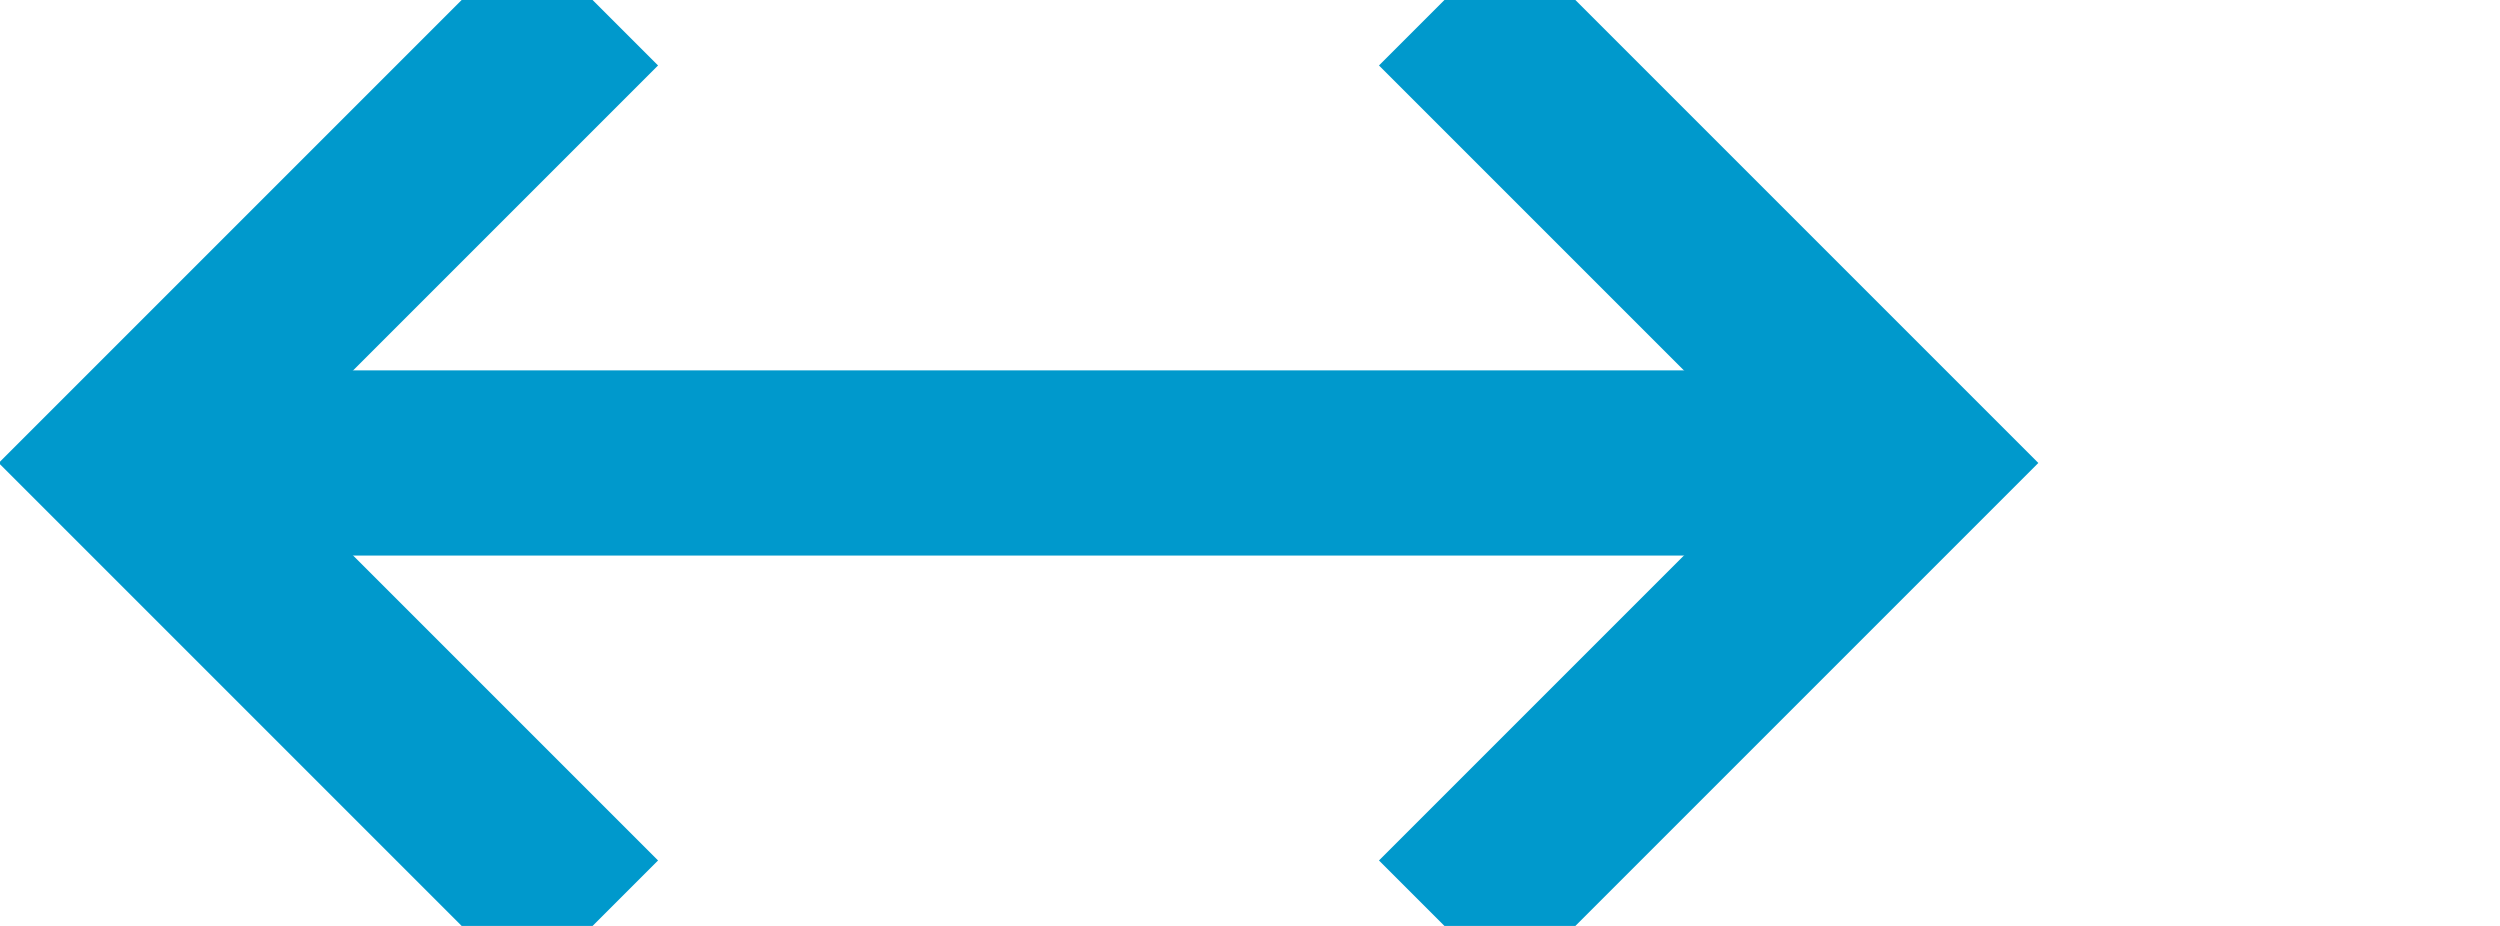 ﻿<?xml version="1.0" encoding="utf-8"?>
<svg version="1.1" xmlns:xlink="http://www.w3.org/1999/xlink" width="27px" height="10px" preserveAspectRatio="xMinYMid meet" viewBox="567 1573  27 8" xmlns="http://www.w3.org/2000/svg">
  <path d="M 569 1577  L 587 1577  " stroke-width="2" stroke="#0099cc" fill="none" />
  <path d="M 574.107 1581.293  L 569.814 1577  L 574.107 1572.707  L 572.693 1571.293  L 567.693 1576.293  L 566.986 1577  L 567.693 1577.707  L 572.693 1582.707  L 574.107 1581.293  Z M 581.893 1572.707  L 586.186 1577  L 581.893 1581.293  L 583.307 1582.707  L 588.307 1577.707  L 589.014 1577  L 588.307 1576.293  L 583.307 1571.293  L 581.893 1572.707  Z " fill-rule="nonzero" fill="#0099cc" stroke="none" />
</svg>